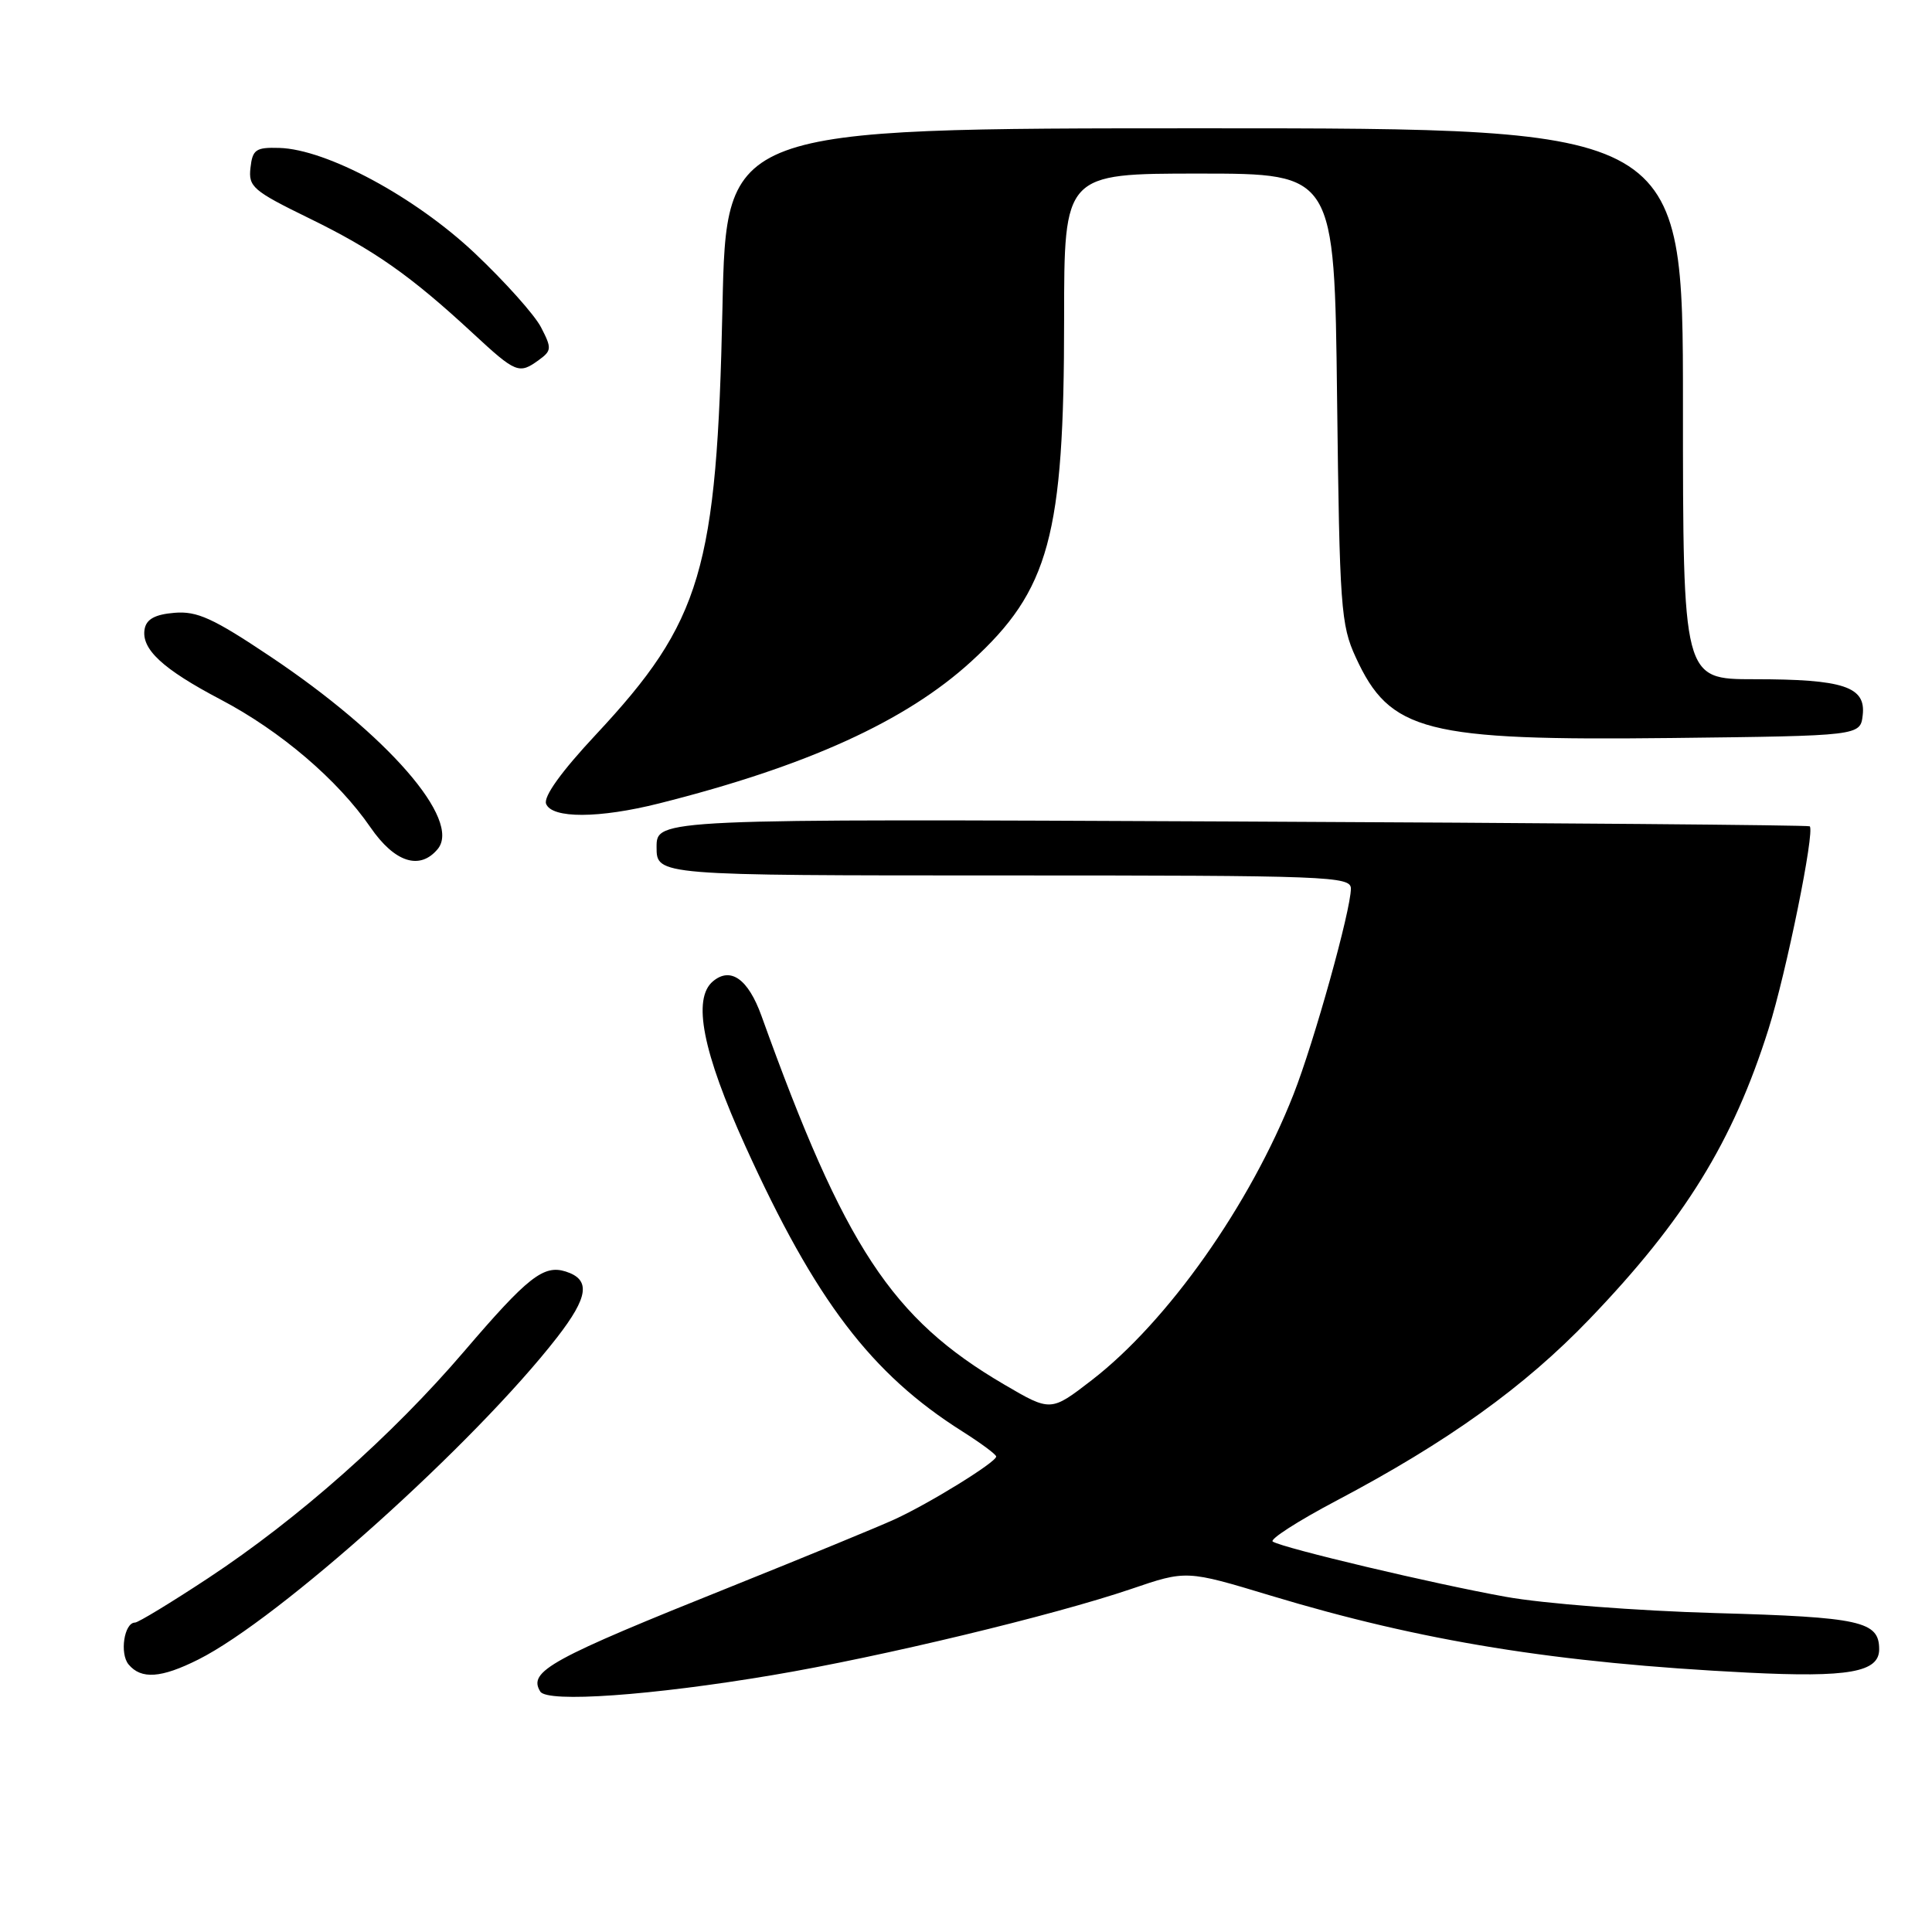 <?xml version="1.0" encoding="UTF-8" standalone="no"?>
<!DOCTYPE svg PUBLIC "-//W3C//DTD SVG 1.1//EN" "http://www.w3.org/Graphics/SVG/1.1/DTD/svg11.dtd" >
<svg xmlns="http://www.w3.org/2000/svg" xmlns:xlink="http://www.w3.org/1999/xlink" version="1.1" viewBox="0 0 256 256">
 <g >
 <path fill="currentColor"
d=" M 102.38 221.96 C 116.76 219.54 139.57 214.05 149.85 210.56 C 157.20 208.05 157.20 208.05 168.35 211.42 C 188.41 217.48 206.15 220.35 231.55 221.63 C 244.94 222.30 249.00 221.58 249.00 218.54 C 249.00 214.82 246.55 214.28 227.31 213.74 C 216.84 213.44 204.51 212.49 199.50 211.58 C 190.07 209.89 170.11 205.16 168.65 204.27 C 168.18 203.99 171.96 201.55 177.06 198.86 C 191.82 191.07 201.98 183.78 210.61 174.79 C 223.24 161.64 229.63 151.27 234.34 136.35 C 236.70 128.86 240.50 110.15 239.80 109.49 C 239.64 109.33 205.19 109.04 163.25 108.85 C 87.00 108.50 87.00 108.50 87.00 112.25 C 87.00 116.00 87.00 116.00 133.00 116.00 C 176.14 116.00 179.00 116.11 179.00 117.75 C 178.99 120.63 174.14 138.02 171.40 145.00 C 165.65 159.64 154.73 175.11 144.66 182.88 C 139.23 187.07 139.23 187.07 133.05 183.45 C 118.15 174.72 111.93 165.26 100.90 134.61 C 99.14 129.73 96.82 128.07 94.48 130.02 C 91.71 132.32 93.10 139.40 98.78 151.90 C 108.05 172.32 115.45 182.05 127.52 189.67 C 129.98 191.23 132.00 192.72 132.00 193.00 C 132.00 193.75 123.12 199.23 118.52 201.33 C 116.31 202.34 106.67 206.30 97.11 210.14 C 72.87 219.85 69.93 221.46 71.59 224.14 C 72.52 225.64 86.33 224.67 102.38 221.96 Z  M 26.29 219.89 C 37.00 214.52 62.90 191.25 73.81 177.22 C 77.99 171.83 78.29 169.54 74.95 168.48 C 72.03 167.56 69.93 169.21 61.52 179.04 C 51.97 190.21 39.49 201.26 27.57 209.12 C 22.67 212.35 18.31 215.00 17.89 215.00 C 16.46 215.00 15.83 219.10 17.04 220.55 C 18.71 222.55 21.35 222.37 26.29 219.89 Z  M 58.00 112.50 C 61.18 108.66 51.39 97.40 35.79 86.97 C 28.23 81.91 26.11 80.95 23.12 81.20 C 20.57 81.41 19.42 82.03 19.17 83.32 C 18.67 85.99 21.52 88.64 29.27 92.71 C 37.18 96.87 44.76 103.34 49.09 109.63 C 52.29 114.28 55.63 115.36 58.00 112.50 Z  M 87.36 106.45 C 106.91 101.53 120.05 95.55 128.69 87.65 C 139.05 78.19 141.00 71.00 141.00 42.32 C 141.00 23.00 141.00 23.00 158.91 23.00 C 176.82 23.00 176.82 23.00 177.17 52.75 C 177.50 80.49 177.67 82.81 179.64 87.09 C 184.18 96.98 188.80 98.16 221.50 97.79 C 246.50 97.50 246.50 97.50 246.82 94.75 C 247.25 90.98 244.27 90.00 232.43 90.00 C 223.00 90.00 223.00 90.00 223.00 53.50 C 223.00 17.00 223.00 17.00 159.61 17.00 C 96.23 17.00 96.23 17.00 95.73 40.75 C 94.99 75.53 92.98 82.32 78.94 97.36 C 74.38 102.24 72.00 105.55 72.36 106.51 C 73.12 108.48 79.39 108.46 87.36 106.45 Z  M 71.43 47.68 C 73.10 46.46 73.12 46.13 71.69 43.37 C 70.84 41.72 66.88 37.30 62.90 33.54 C 54.99 26.08 43.27 19.77 37.00 19.60 C 33.90 19.51 33.46 19.81 33.19 22.23 C 32.90 24.75 33.51 25.28 40.96 28.92 C 49.60 33.14 54.40 36.51 62.69 44.19 C 68.37 49.45 68.78 49.62 71.43 47.68 Z "/>
</g>
</svg>